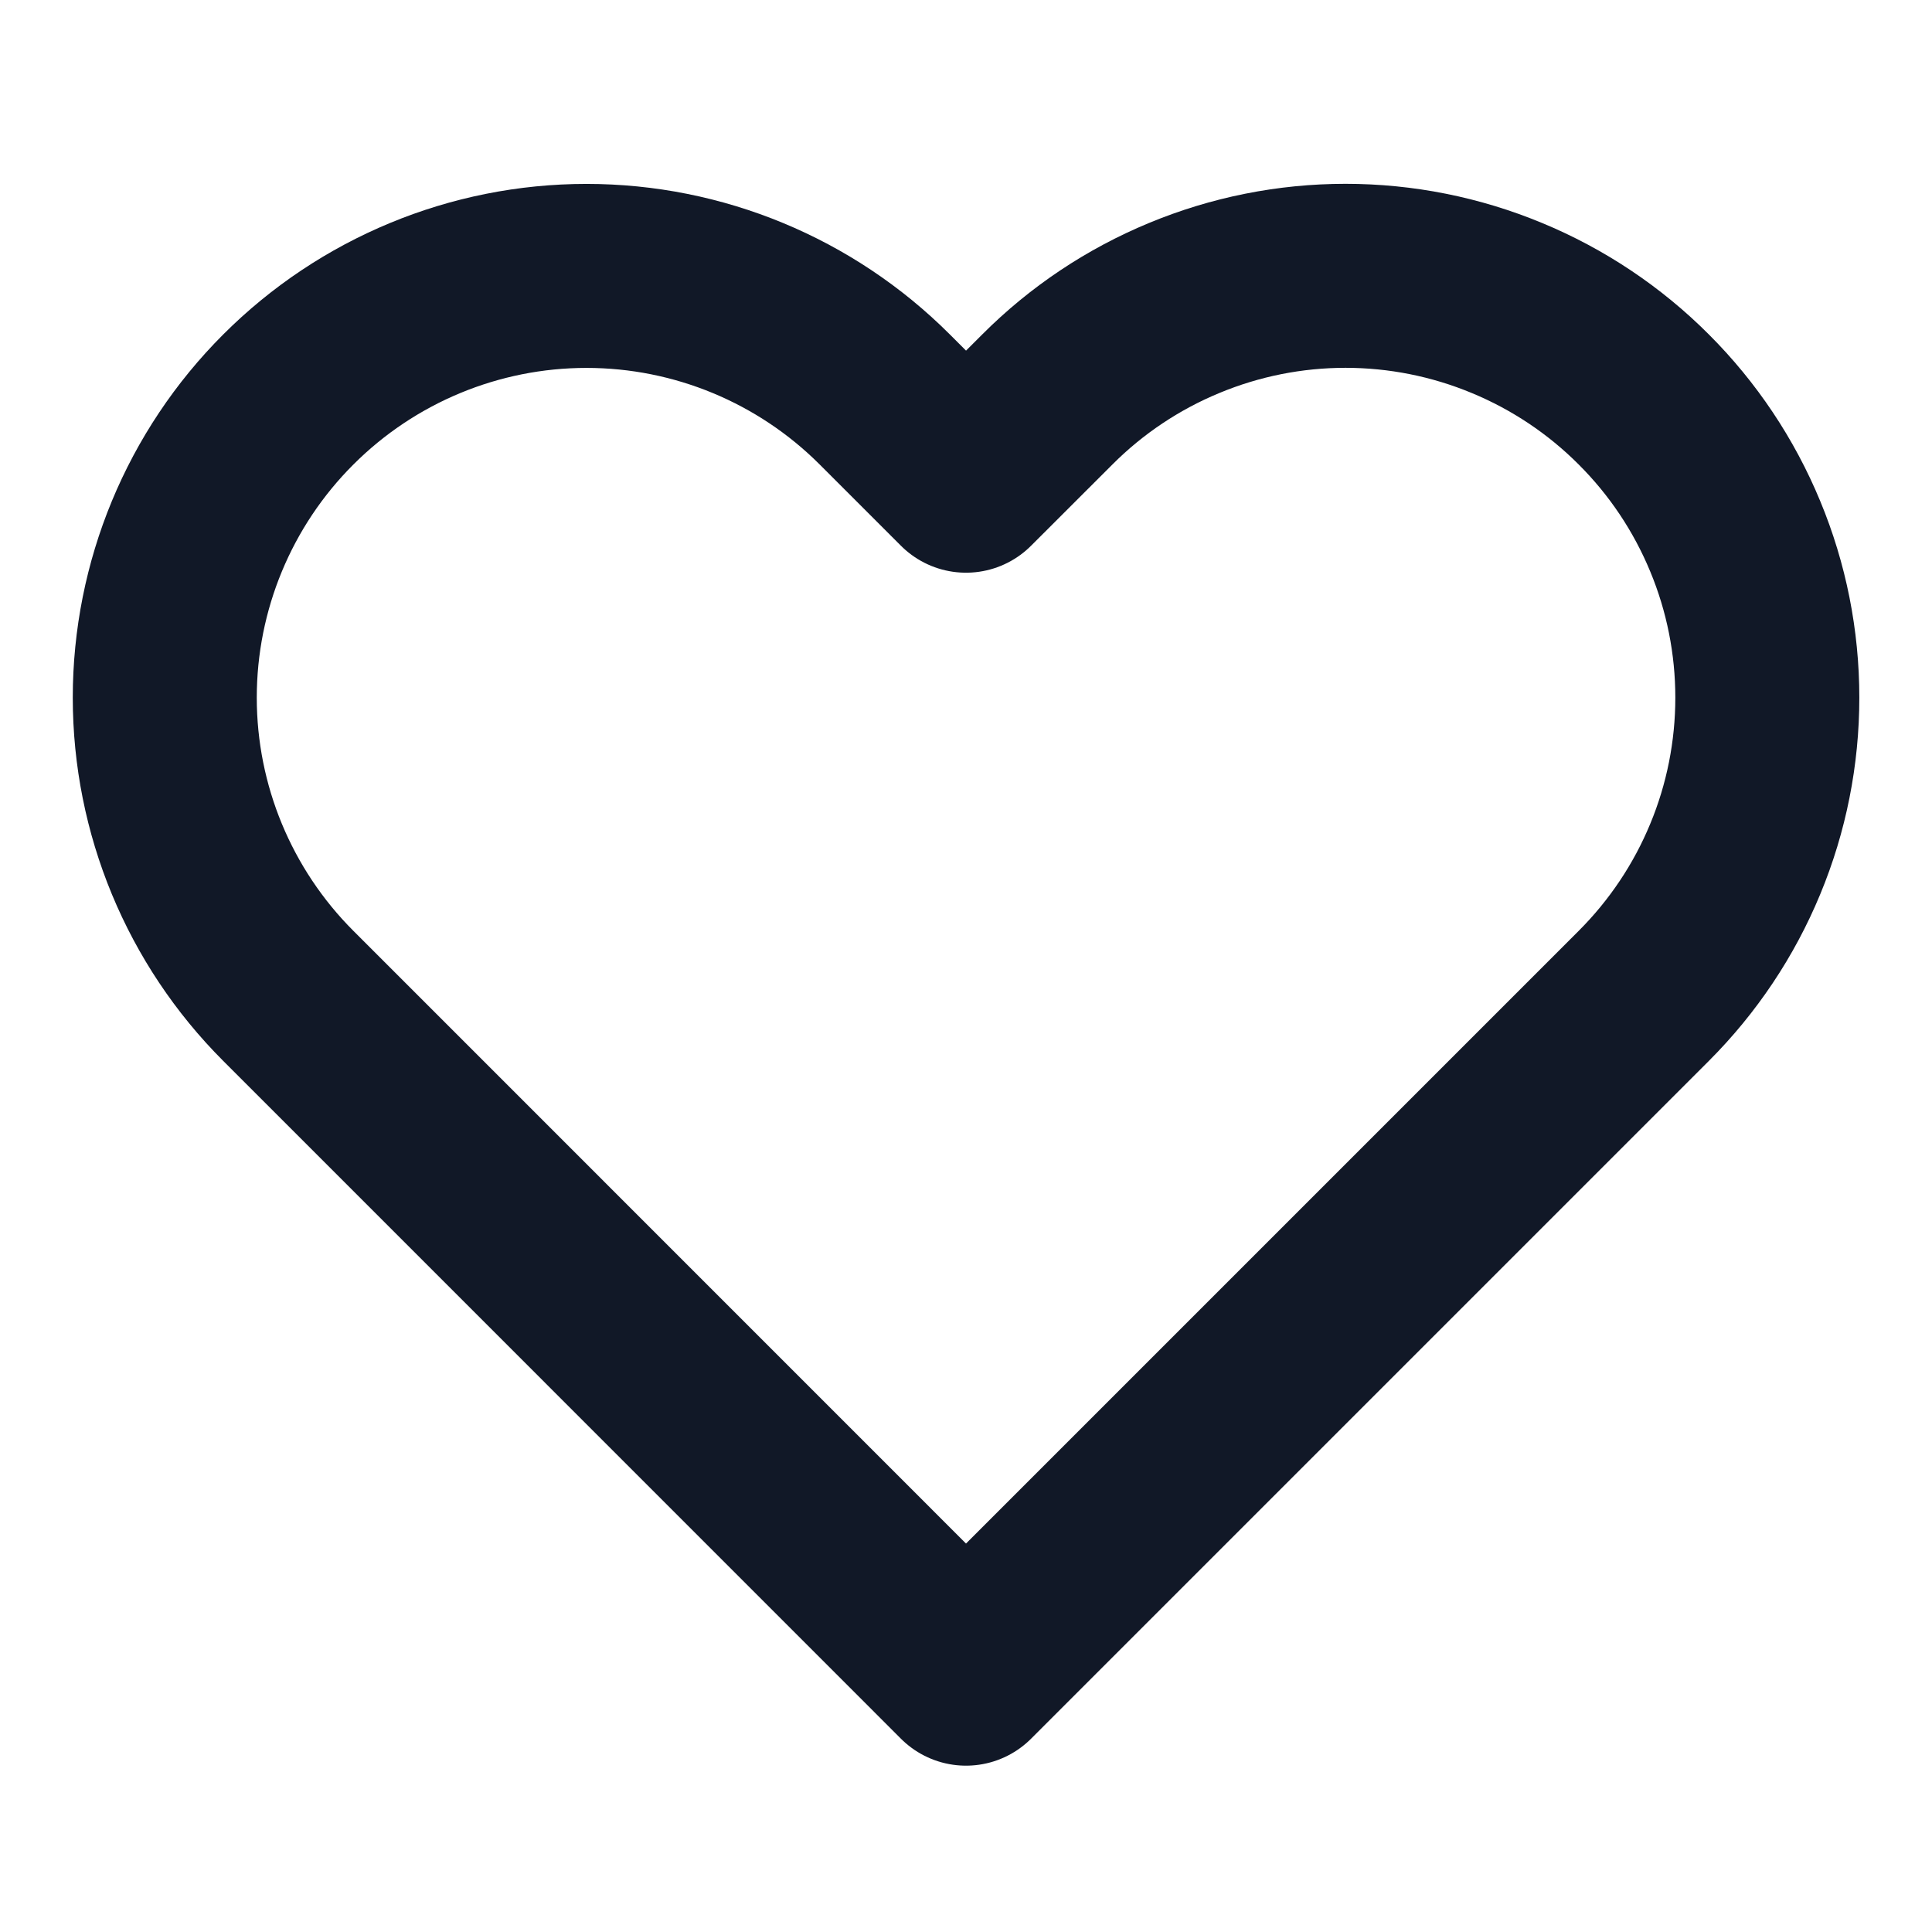 <svg width="21" height="21" viewBox="0 0 21 21" fill="none" xmlns="http://www.w3.org/2000/svg">
<g clip-path="url(#clip0_444_3745)">
<path d="M16.38 3.348C16.936 3.578 17.442 3.916 17.867 4.342C18.293 4.767 18.631 5.273 18.861 5.829C19.092 6.385 19.21 6.981 19.21 7.583C19.21 8.185 19.092 8.782 18.861 9.338C18.631 9.894 18.293 10.399 17.867 10.825L16.984 11.708L10.5 18.192L4.017 11.708L3.134 10.825C2.274 9.965 1.791 8.799 1.791 7.583C1.791 6.367 2.274 5.201 3.134 4.342C3.994 3.482 5.16 2.999 6.375 2.999C7.591 2.999 8.757 3.482 9.617 4.342L10.5 5.225L11.384 4.342C11.809 3.916 12.315 3.578 12.871 3.348C13.427 3.117 14.023 2.998 14.625 2.998C15.227 2.998 15.824 3.117 16.38 3.348Z" stroke="#111827" stroke-width="2" stroke-linecap="round" stroke-linejoin="round"/>
</g>
<defs>
<clipPath id="clip0_444_3745">
<rect width="20" height="20" fill="white" transform="translate(0.5 0.5)"/>
</clipPath>
</defs>
</svg>
